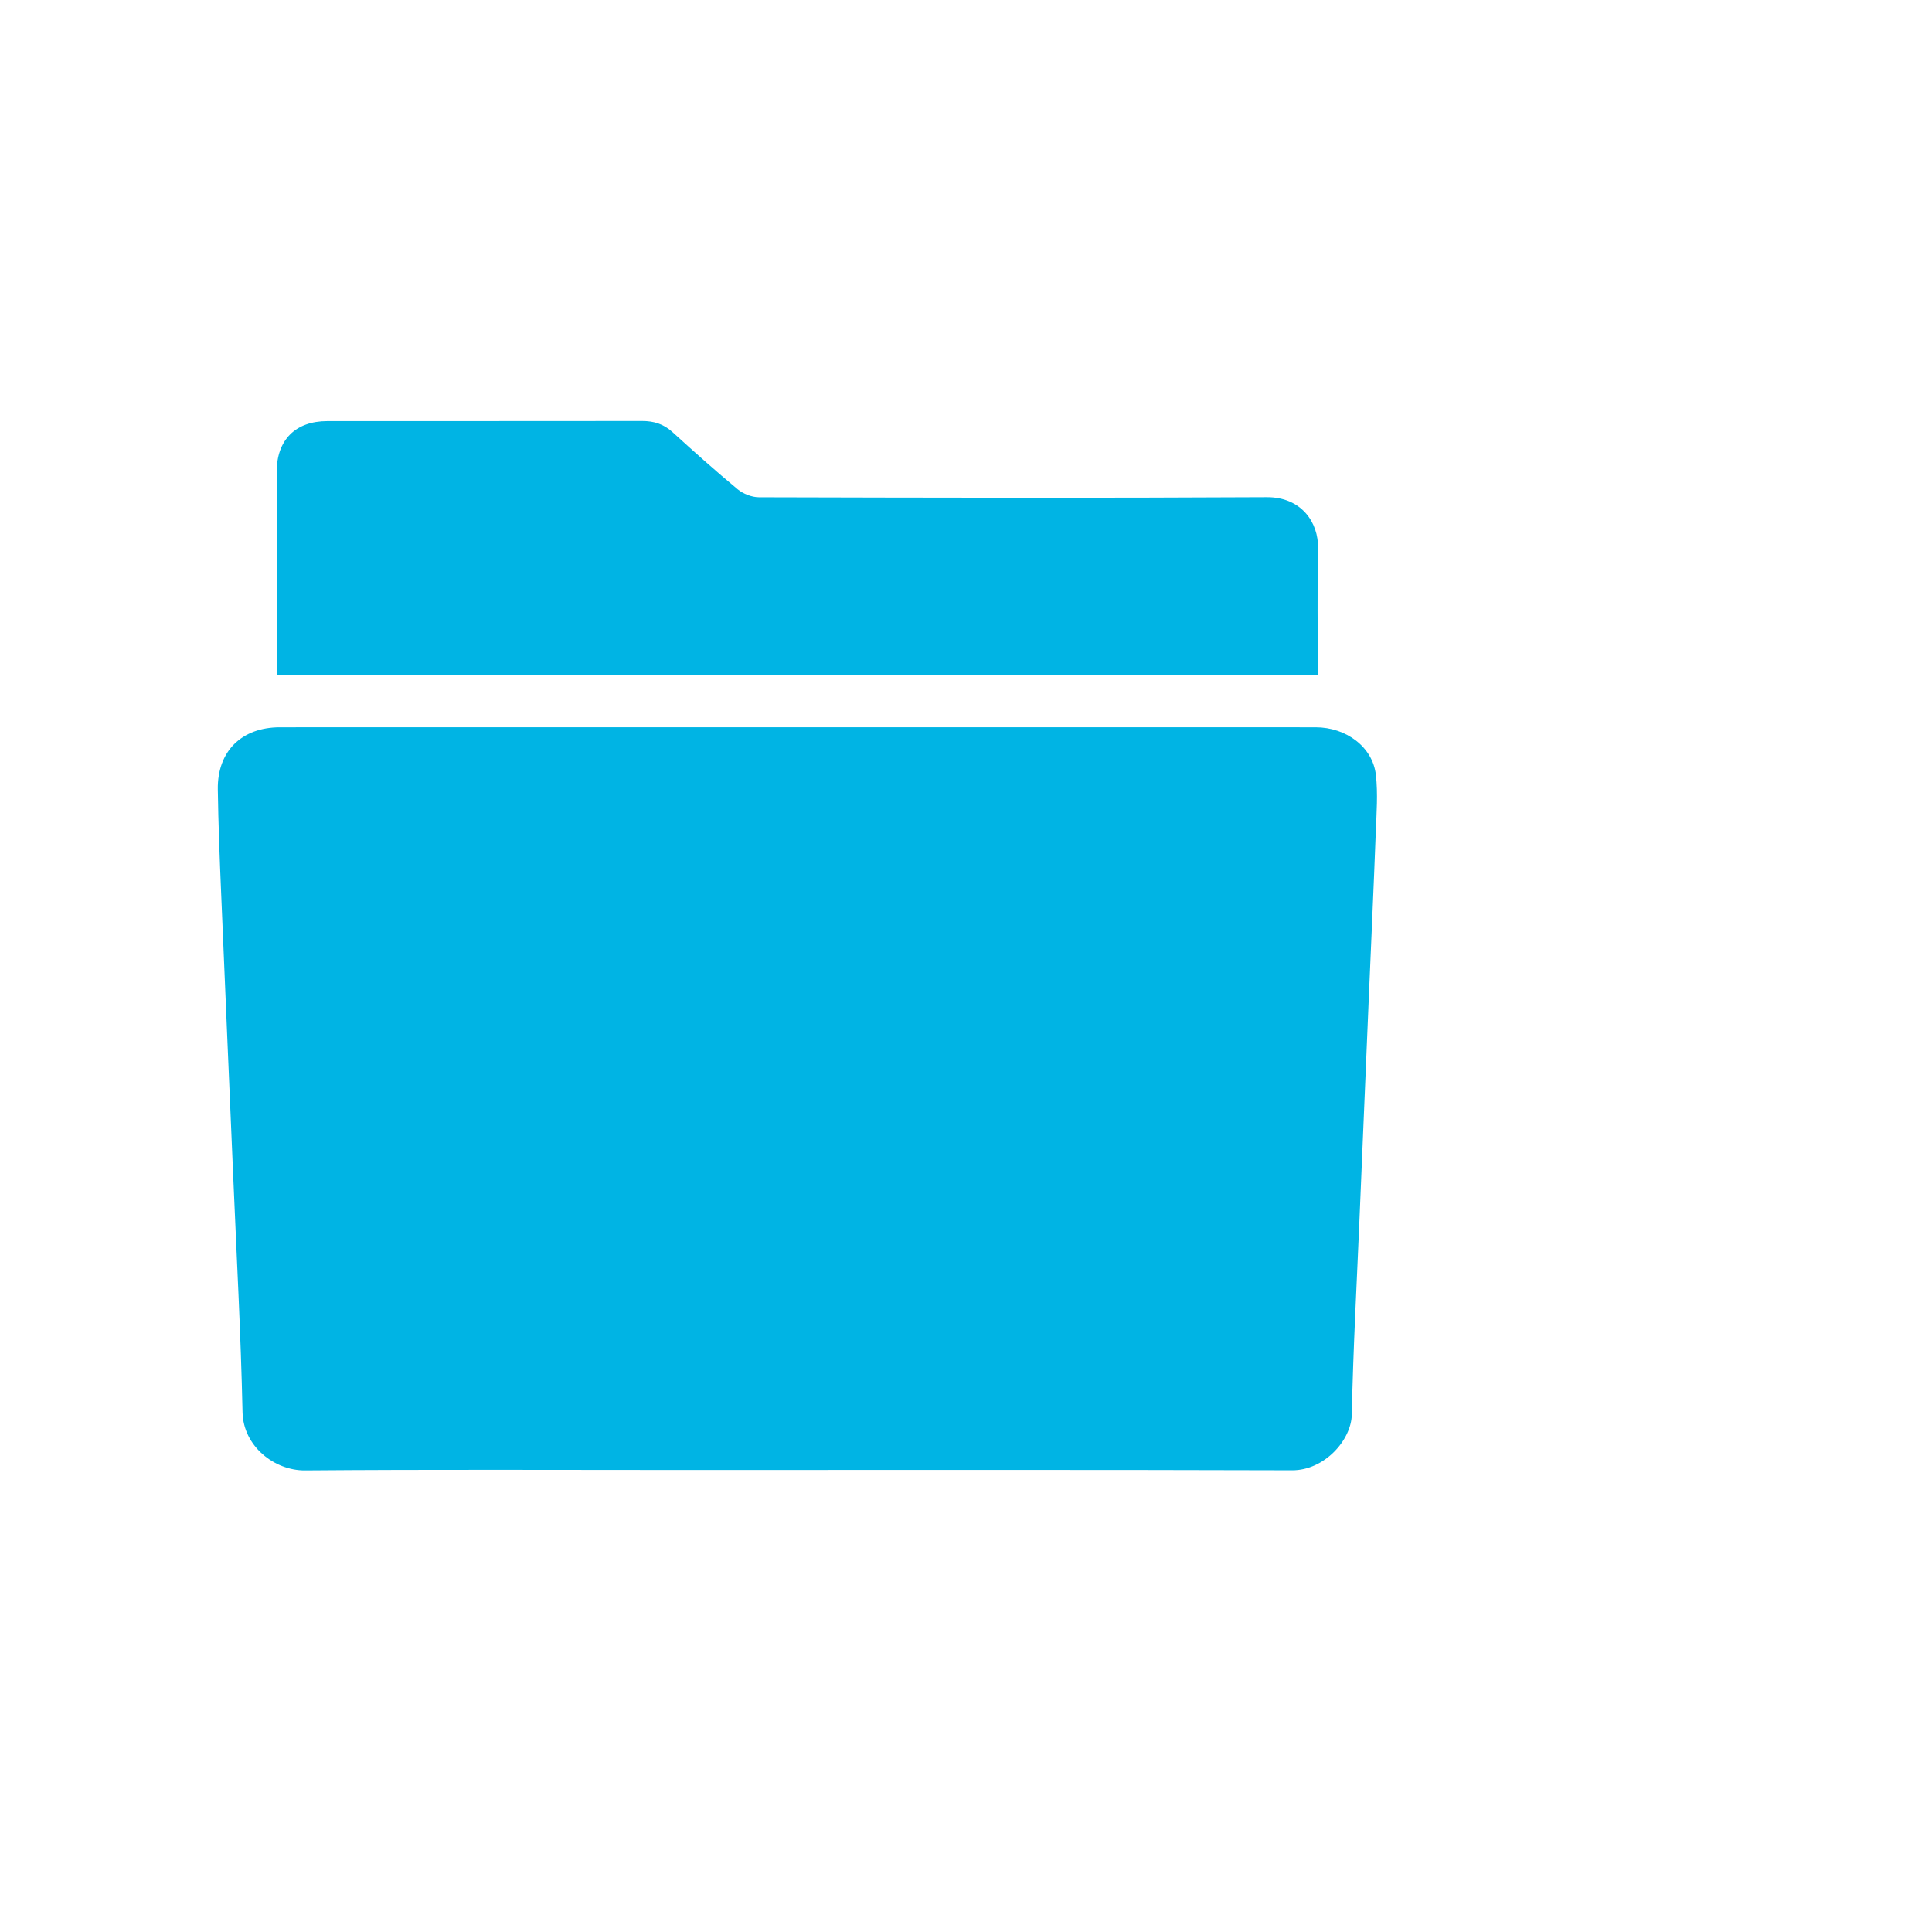 <?xml version="1.0" encoding="utf-8"?>
<!-- Generator: Adobe Illustrator 21.1.0, SVG Export Plug-In . SVG Version: 6.00 Build 0)  -->
<svg version="1.1" id="Layer_1" xmlns="http://www.w3.org/2000/svg" xmlns:xlink="http://www.w3.org/1999/xlink" x="0px" y="0px"
	 viewBox="0 0 50 50" style="enable-background:new 0 0 50 50;" xml:space="preserve">
<style type="text/css">
	.st0{fill:#00B4E4;}
</style>
<g>
	<path class="st0" d="M35.608,20.056c-0.081-0.721-0.765-1.234-1.561-1.234c-4.468-0.001-8.935-0.001-13.402-0.001
		c-4.468,0-8.935-0.001-13.402,0.001c-0.99,0.001-1.619,0.62-1.606,1.605c0.013,0.901,0.049,1.804,0.087,2.704
		c0.101,2.44,0.209,4.879,0.312,7.319c0.086,2.033,0.197,4.065,0.241,6.099c0.019,0.882,0.827,1.511,1.615,1.505
		c3.257-0.026,6.514-0.011,9.771-0.011c5.26,0,10.52-0.008,15.779,0.008c0.825,0.003,1.53-0.772,1.543-1.445
		c0.034-1.682,0.128-3.363,0.198-5.044c0.08-1.923,0.162-3.846,0.243-5.769c0.06-1.418,0.126-2.835,0.179-4.253
		C35.624,21.045,35.663,20.544,35.608,20.056z"/>
	<path class="st0" d="M7.177,17.464c8.978,0,17.931,0,26.928,0c0-1.114-0.017-2.192,0.006-3.269
		c0.015-0.679-0.435-1.333-1.328-1.328c-4.38,0.024-8.76,0.013-13.141,0.002c-0.186-0.001-0.407-0.087-0.552-0.207
		c-0.576-0.477-1.133-0.976-1.687-1.48c-0.227-0.207-0.479-0.286-0.779-0.286c-2.718,0.004-5.437,0.001-8.155,0.003
		c-0.823,0.001-1.308,0.487-1.308,1.311c-0.001,1.64-0.001,3.28,0,4.919C7.161,17.237,7.171,17.342,7.177,17.464z"/>
</g>
</svg>
